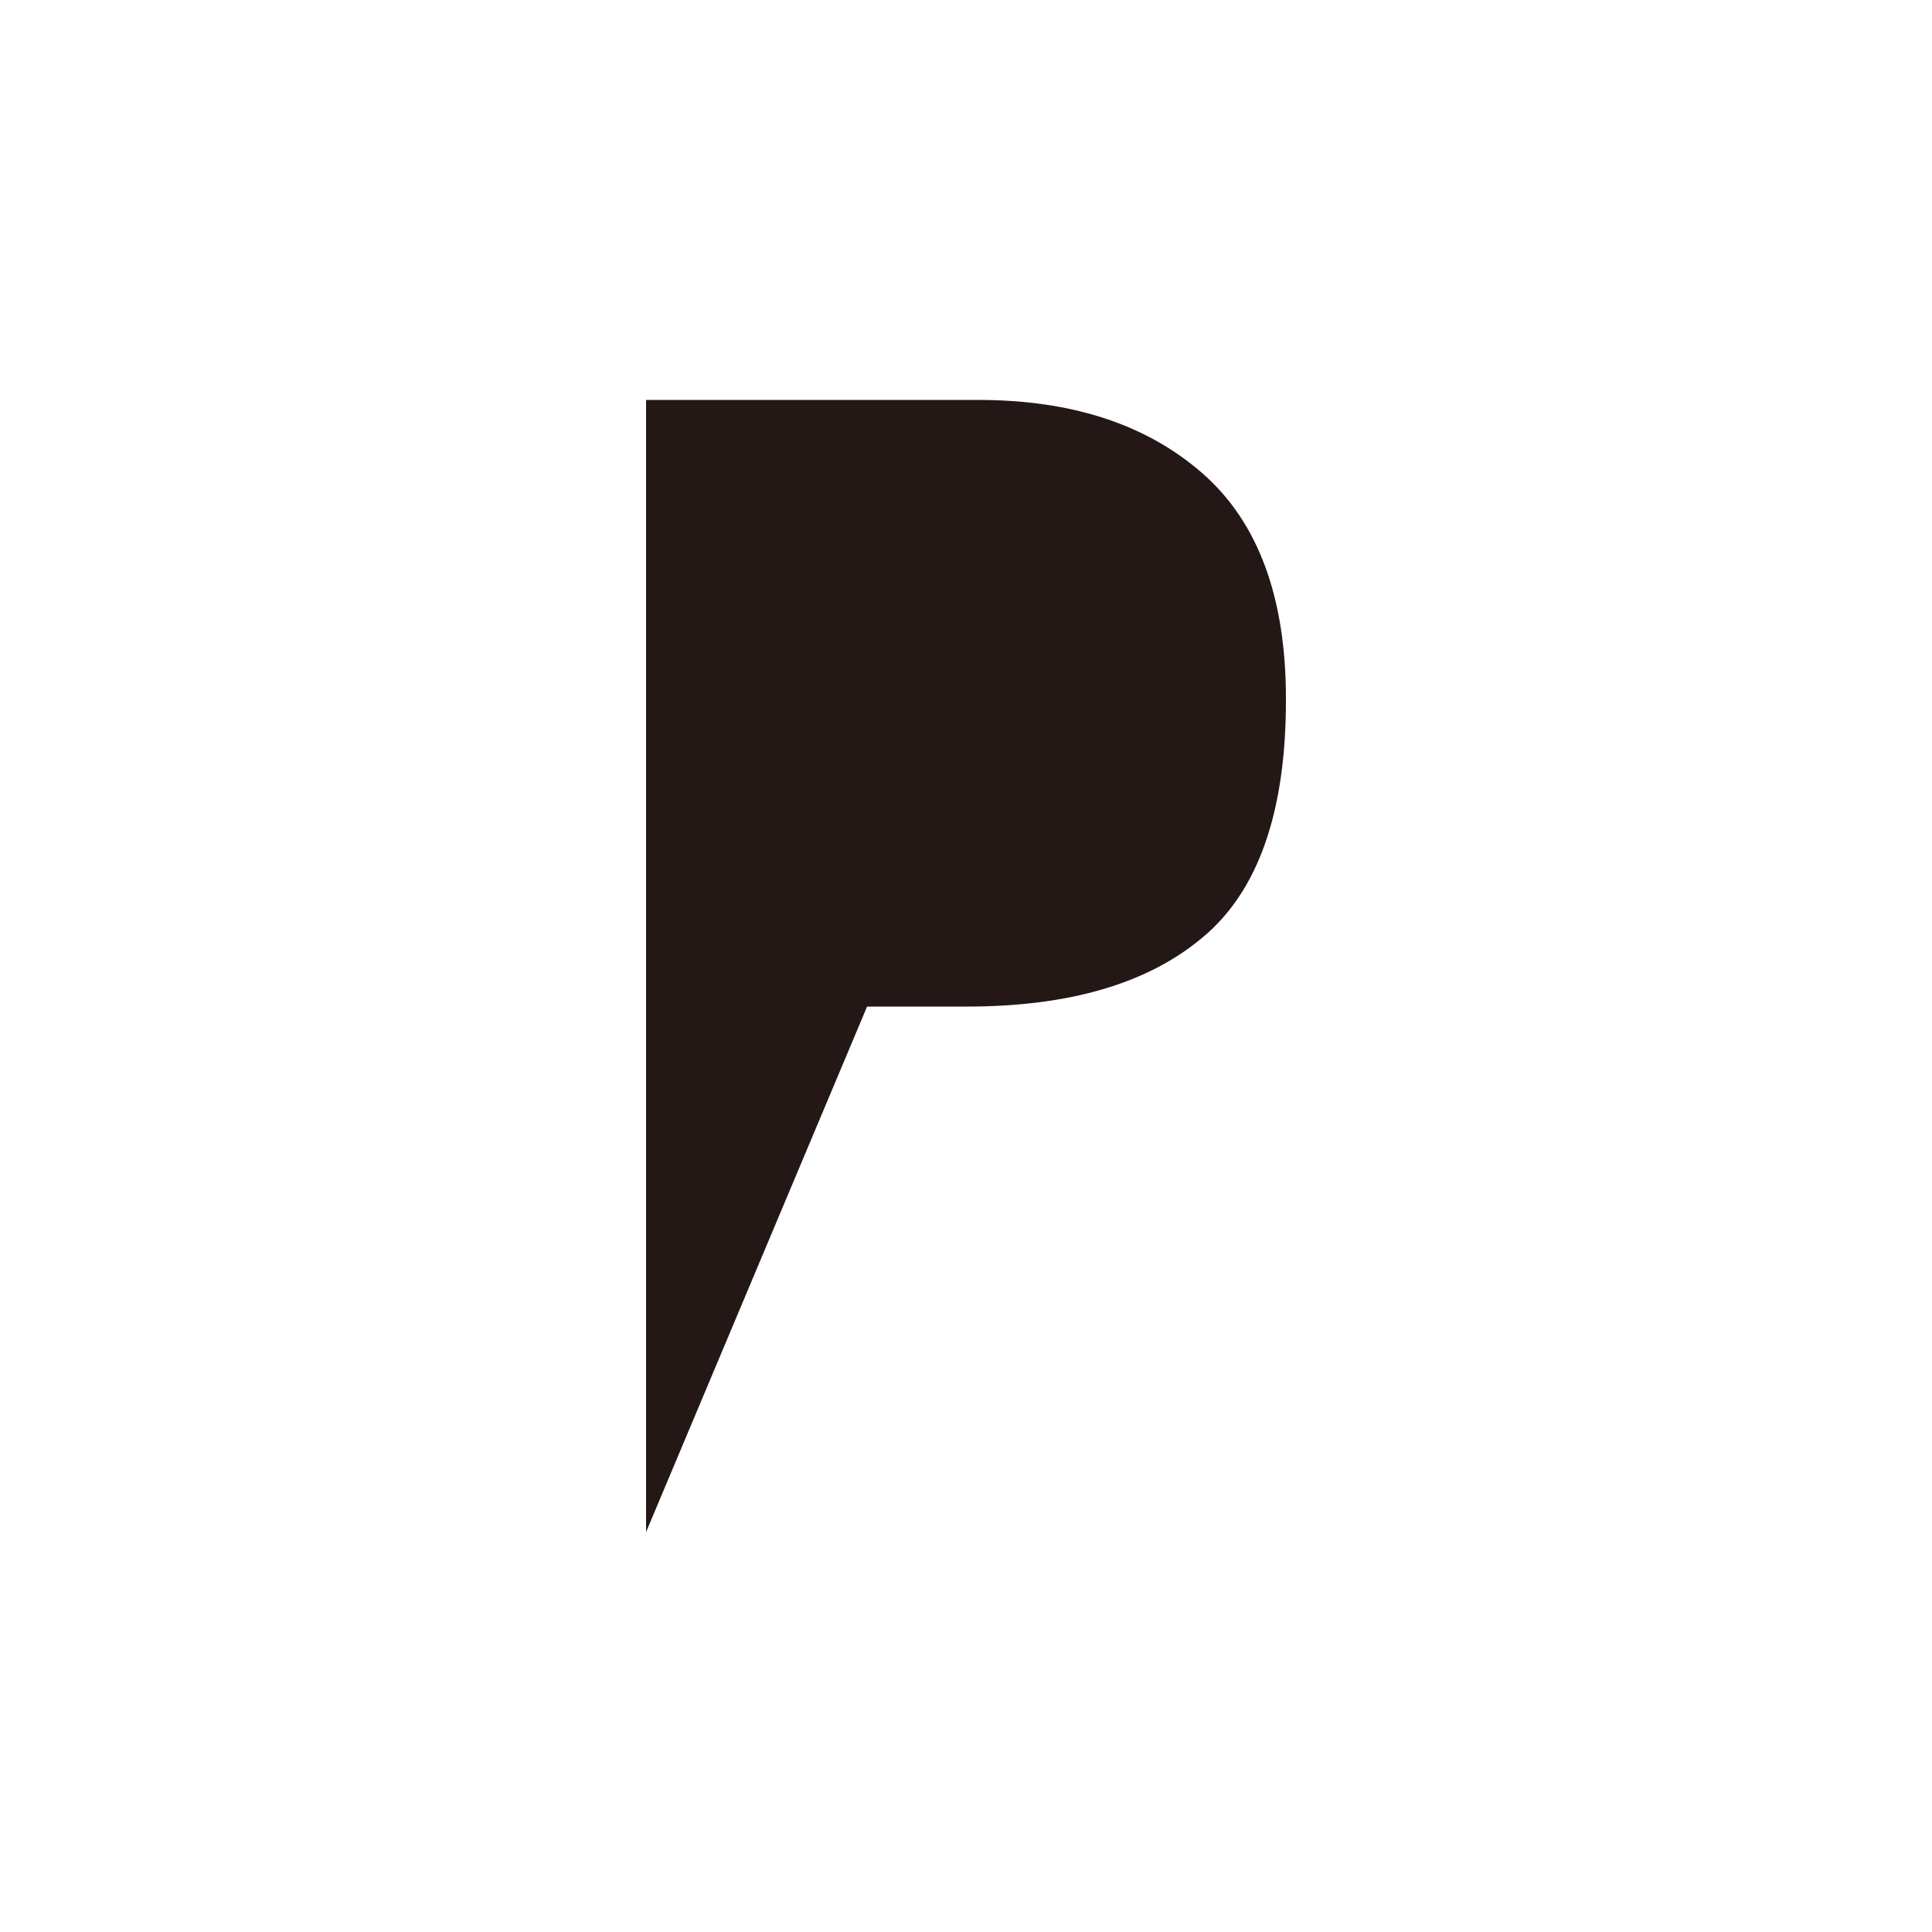 <svg id="图层_1" data-name="图层 1" xmlns="http://www.w3.org/2000/svg" viewBox="0 0 100 100"><defs><style>.cls-1{fill:#231815;}</style></defs><title>logohunt01</title><path class="cls-1" d="M62.26,48.51Q58,52.11,50,52.1H44.88L33.44,79.3V20.7H50.63q7.27,0,11.61,3.8t4.32,11.74q0,8.68-4.3,12.27"/></svg>
